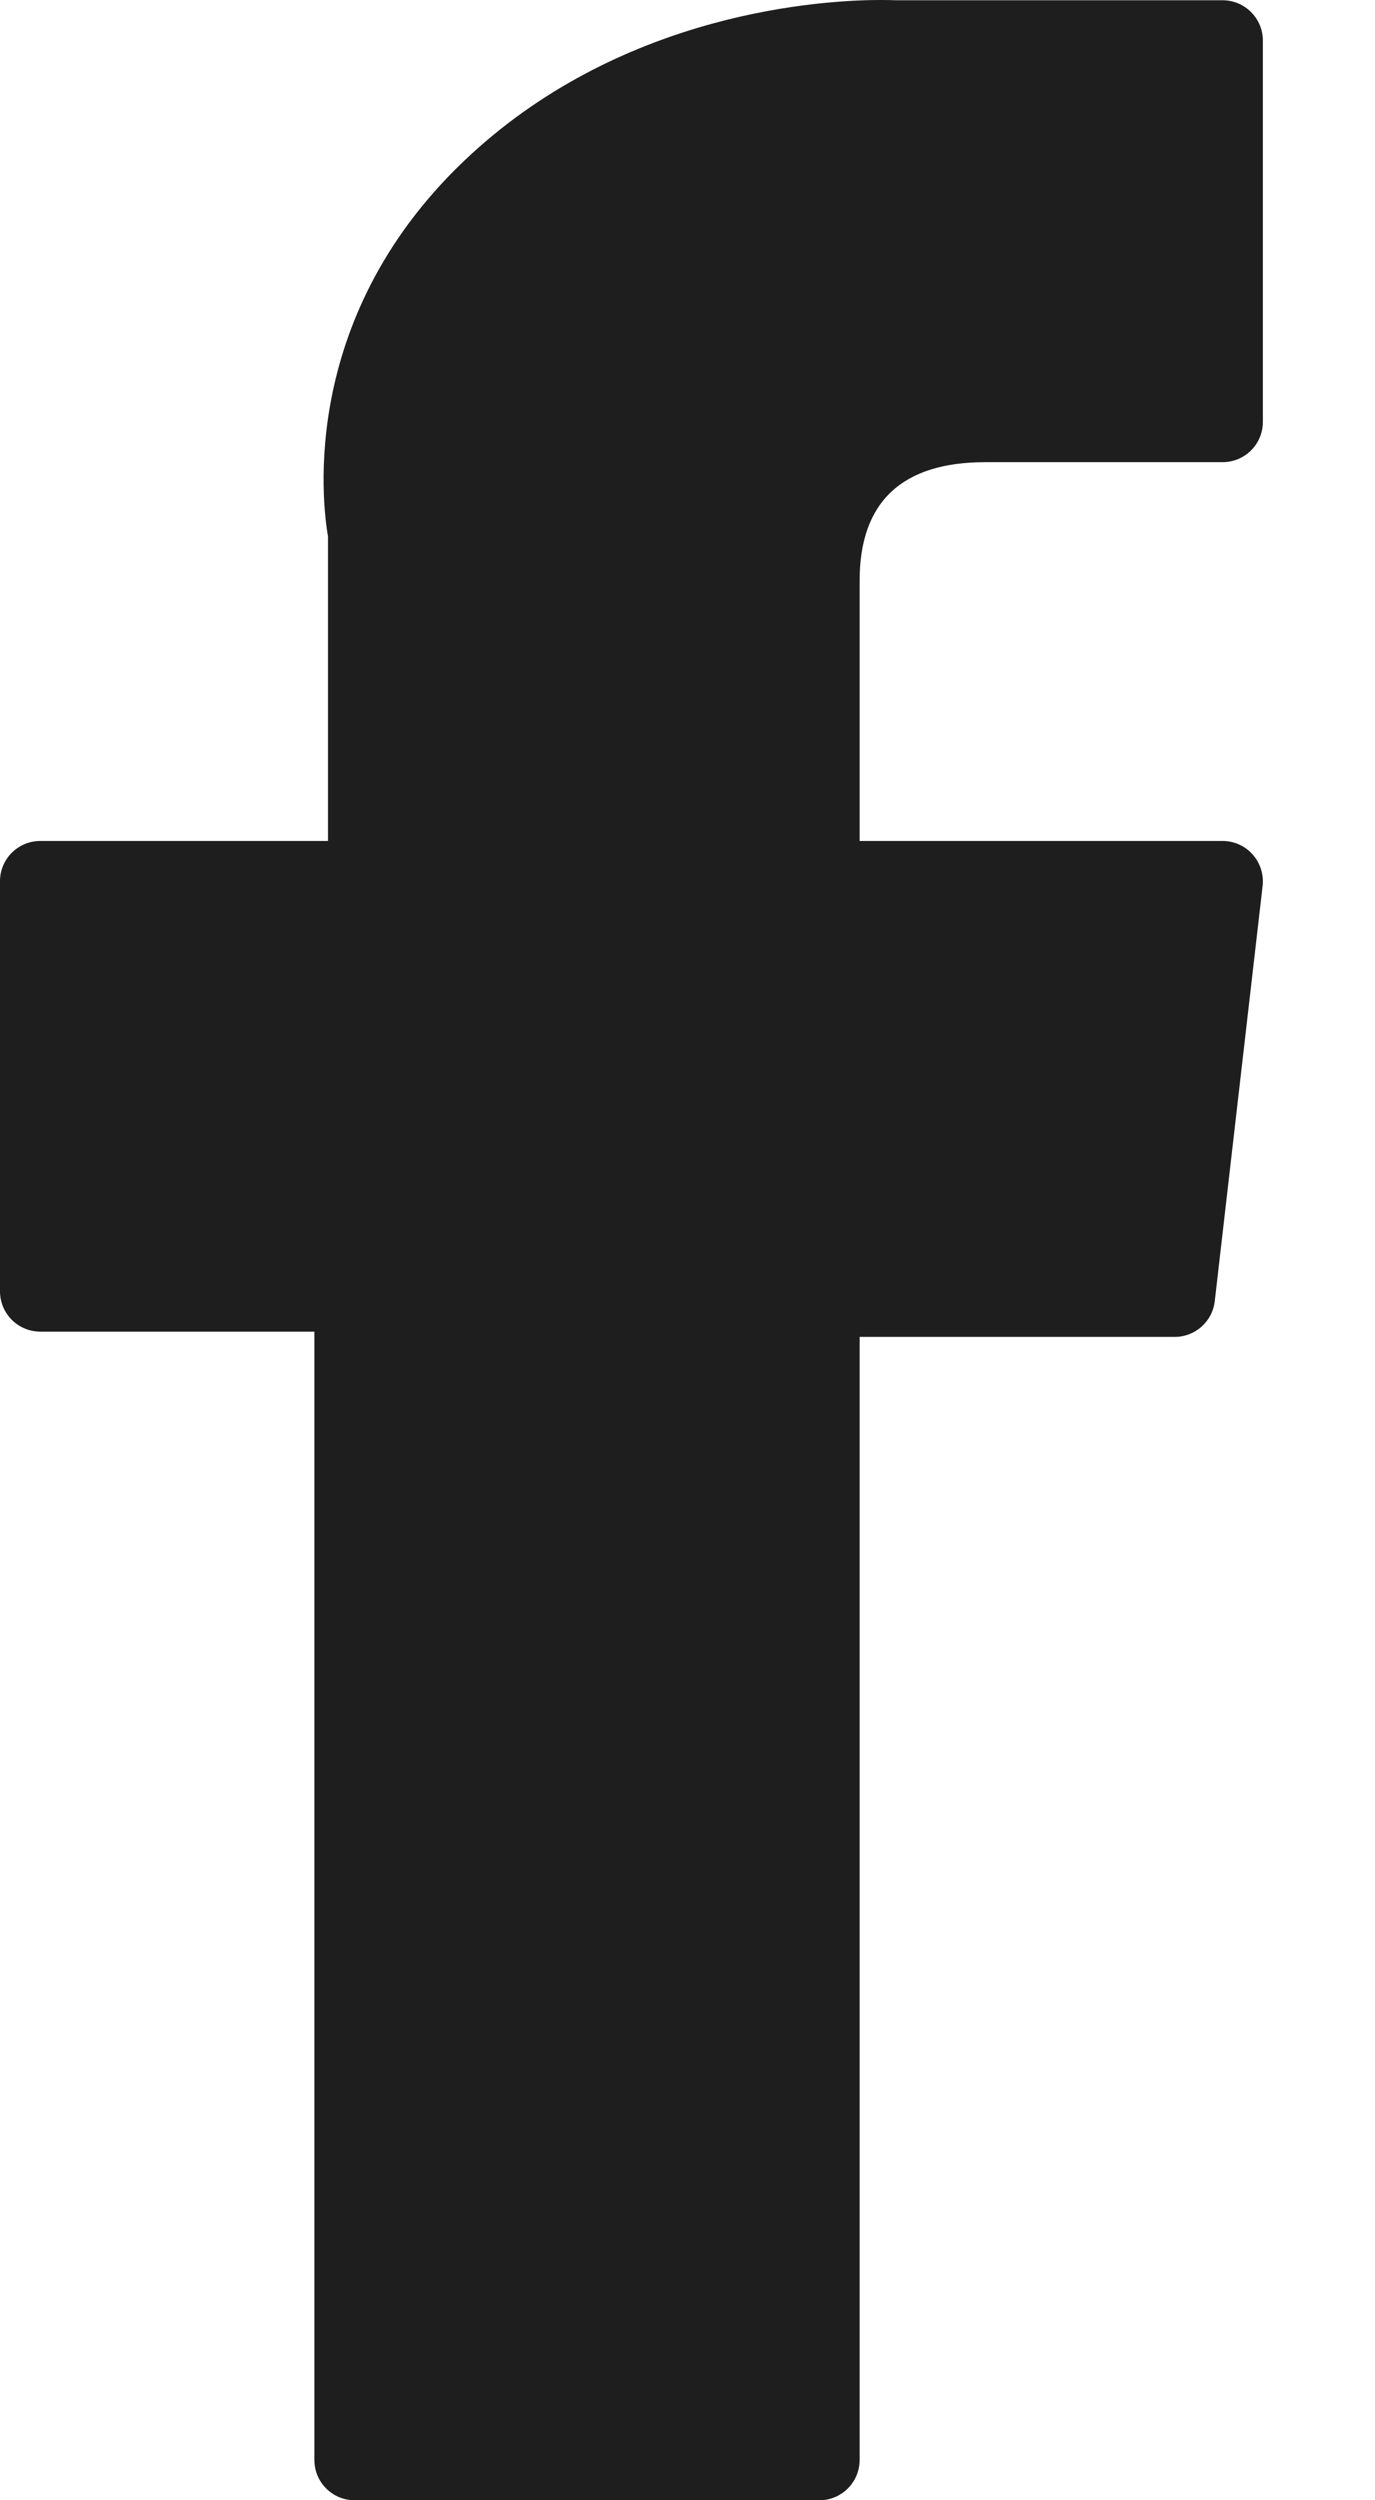<svg width="11" height="20" viewBox="0 0 11 20" fill="none" xmlns="http://www.w3.org/2000/svg">
<path d="M0.323 10.652H2.515V19.677C2.515 19.856 2.659 20 2.837 20H6.555C6.733 20 6.877 19.856 6.877 19.677V10.694H9.398C9.561 10.694 9.699 10.572 9.718 10.409L10.101 7.086C10.111 6.995 10.082 6.903 10.021 6.835C9.96 6.766 9.872 6.727 9.78 6.727H6.877V4.644C6.877 4.016 7.215 3.697 7.882 3.697C7.977 3.697 9.78 3.697 9.78 3.697C9.959 3.697 10.103 3.553 10.103 3.375V0.325C10.103 0.147 9.959 0.002 9.78 0.002H7.165C7.146 0.001 7.105 0 7.045 0C6.591 0 5.013 0.089 3.767 1.236C2.386 2.506 2.578 4.027 2.624 4.291V6.727H0.323C0.144 6.727 0 6.871 0 7.049V10.329C3.90625e-05 10.508 0.144 10.652 0.323 10.652Z" fill="#1E1E1E"/>
</svg>
